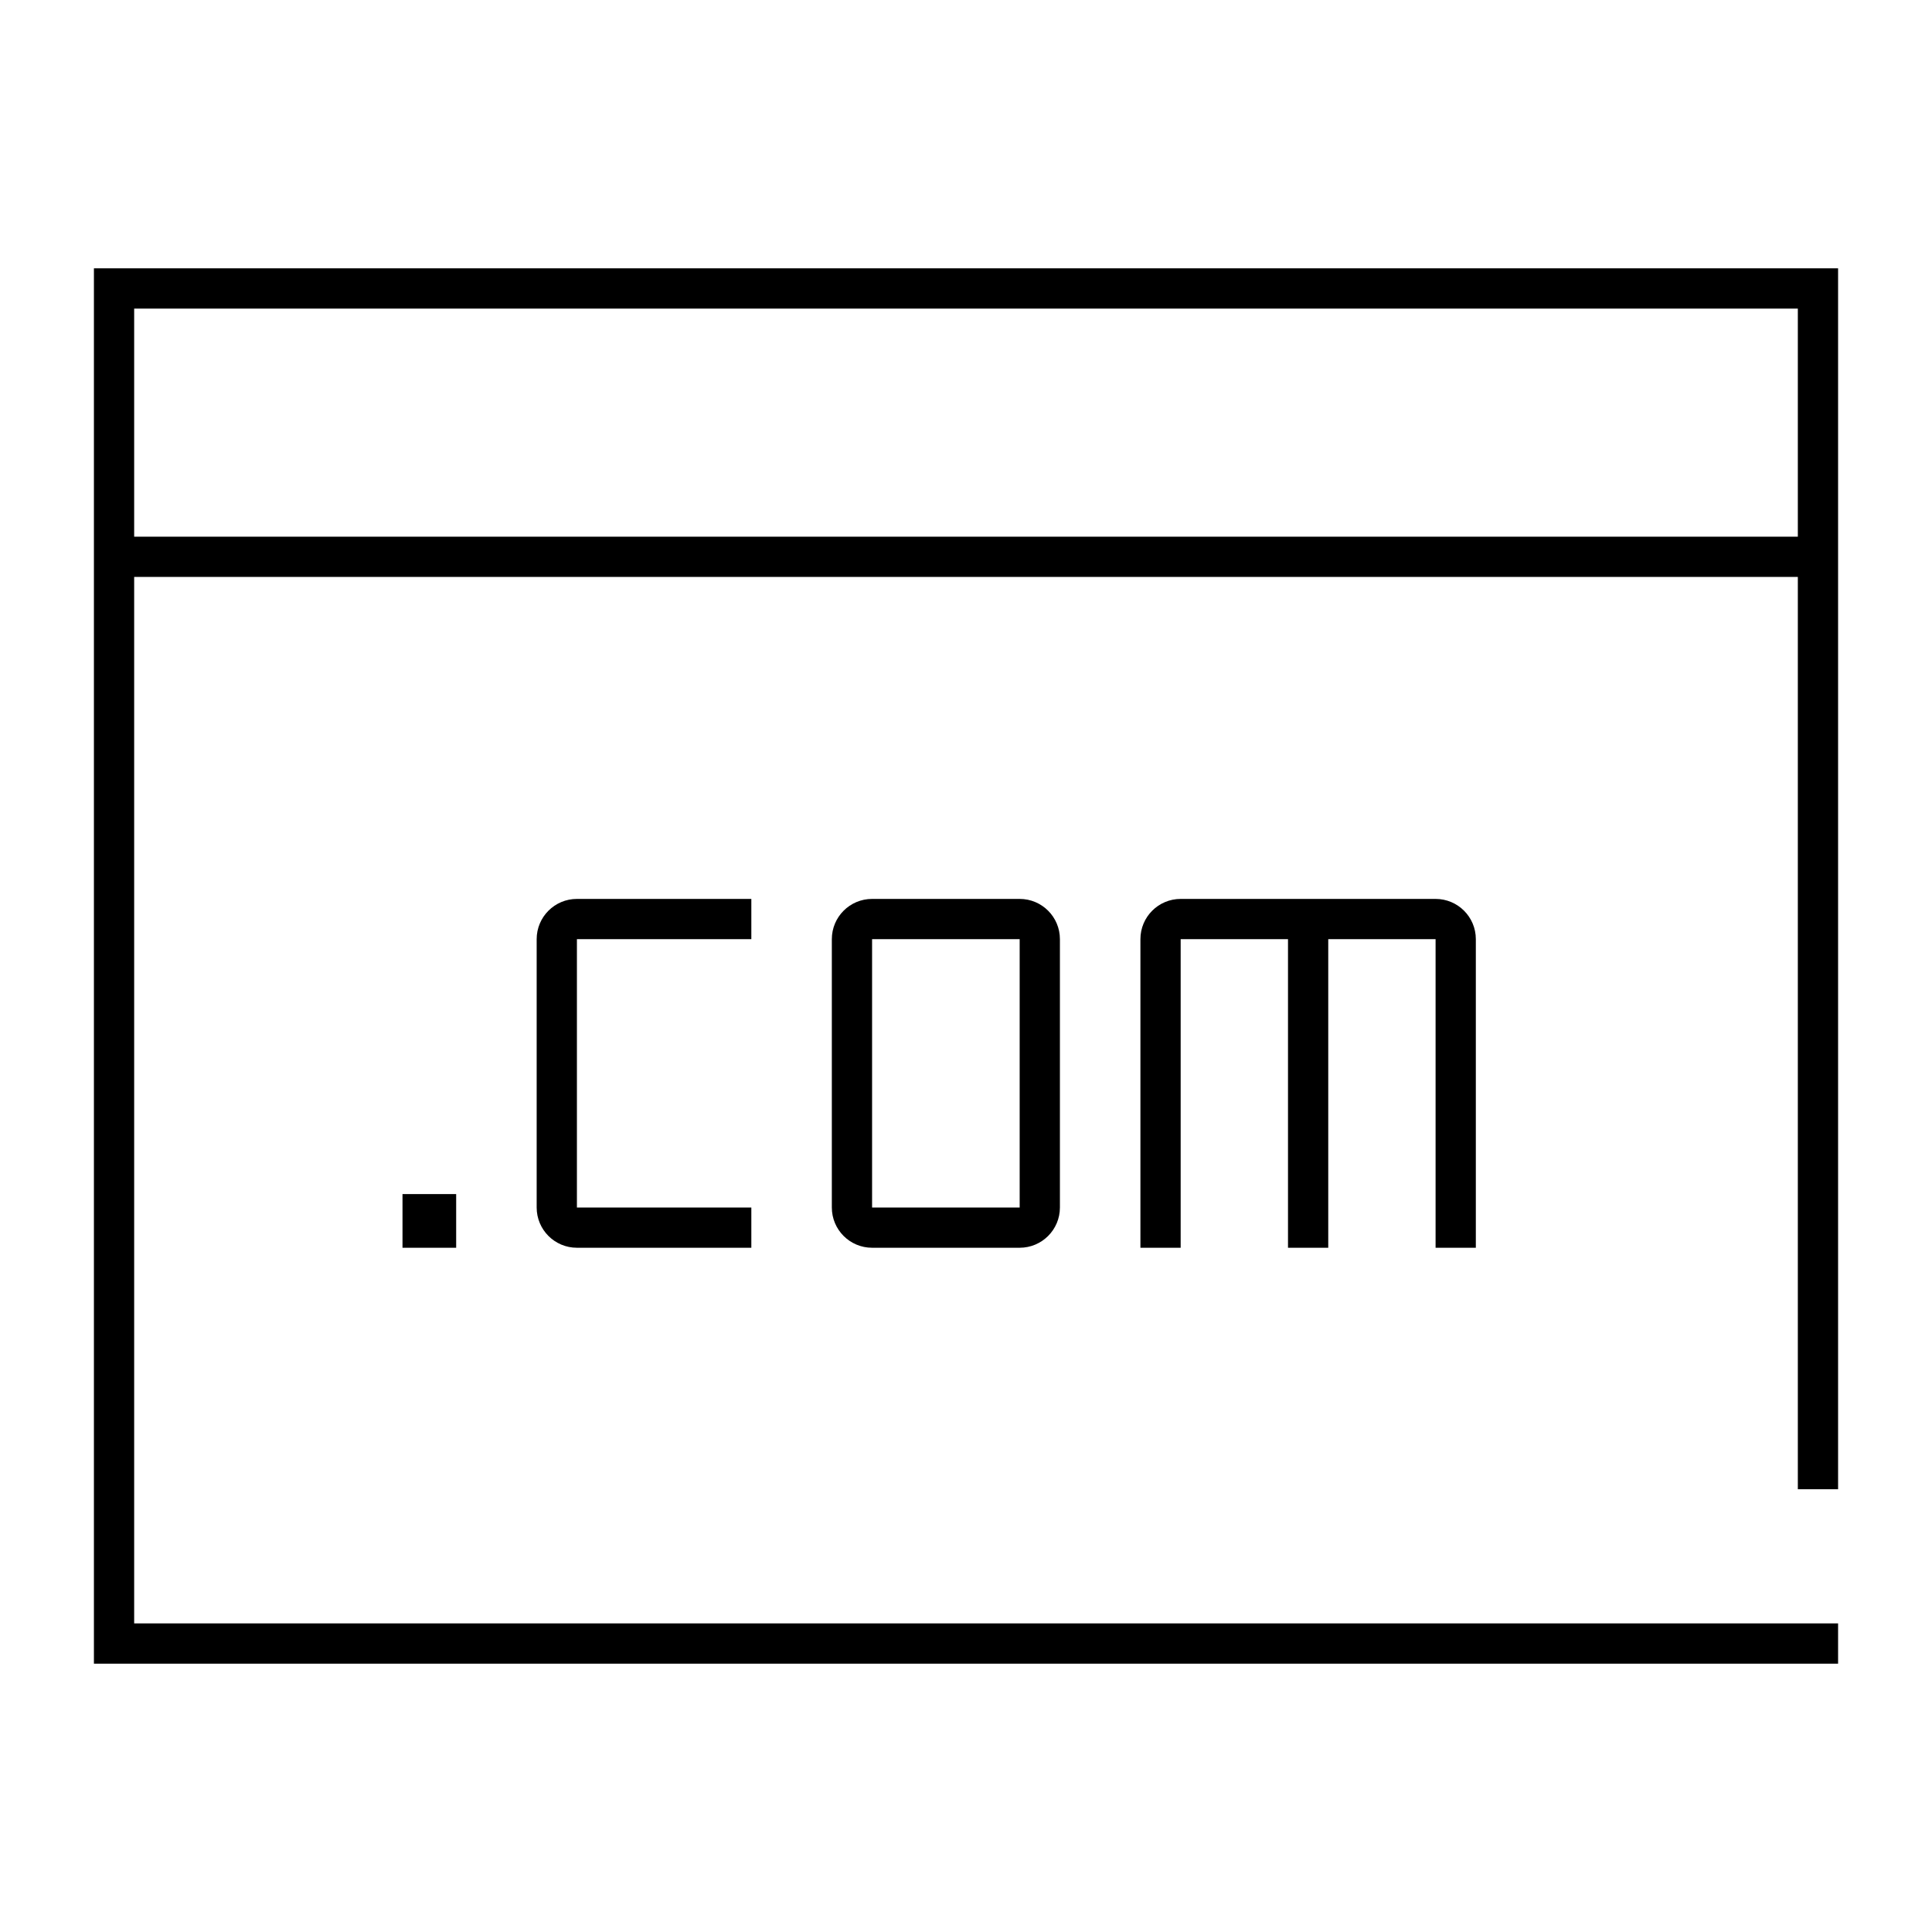 <?xml version="1.0" encoding="UTF-8"?>
<svg width="144px" height="144px" viewBox="0 0 144 144" version="1.1" xmlns="http://www.w3.org/2000/svg" xmlns:xlink="http://www.w3.org/1999/xlink">
    <!-- Generator: Sketch 48.2 (47327) - http://www.bohemiancoding.com/sketch -->
    <title>域名注册</title>
    <desc>Created with Sketch.</desc>
    <defs></defs>
    <g id="切图" stroke="none" stroke-width="1" fill="none" fill-rule="evenodd">
        <g id="域名注册" fill="#000000">
            <path d="M85,93 L85,70 C85,68.343 86.343,67 88,67 L107,67 C108.657,67 110,68.343 110,70 L110,93 L107,93 L107,70 L99,70 L99,93 L96,93 L96,70 L88,70 L88,93 L85,93 Z M10,40 L134,40 L134,23 L10,23 L10,40 Z M134,121 L137,121 L137,124 L7,124 L7,20 L137,20 L137,111 L134,111 L134,43 L10,43 L10,121 L132,121 L134,121 Z M65,90 L76,90 L76,70 L65,70 L65,90 Z M65,93 C63.343,93 62,91.657 62,90 L62,70 C62,68.343 63.343,67 65,67 L76,67 C77.657,67 79,68.343 79,70 L79,90 C79,91.657 77.657,93 76,93 L65,93 Z M56,90 L56,93 L43,93 C41.343,93 40,91.657 40,90 L40,70 C40,68.343 41.343,67 43,67 L56,67 L56,70 L43,70 L43,90 L56,90 Z M30,93 L34,93 L34,89 L30,89 L30,93 Z" id="Page-1"></path>
        </g>
    </g>
</svg>